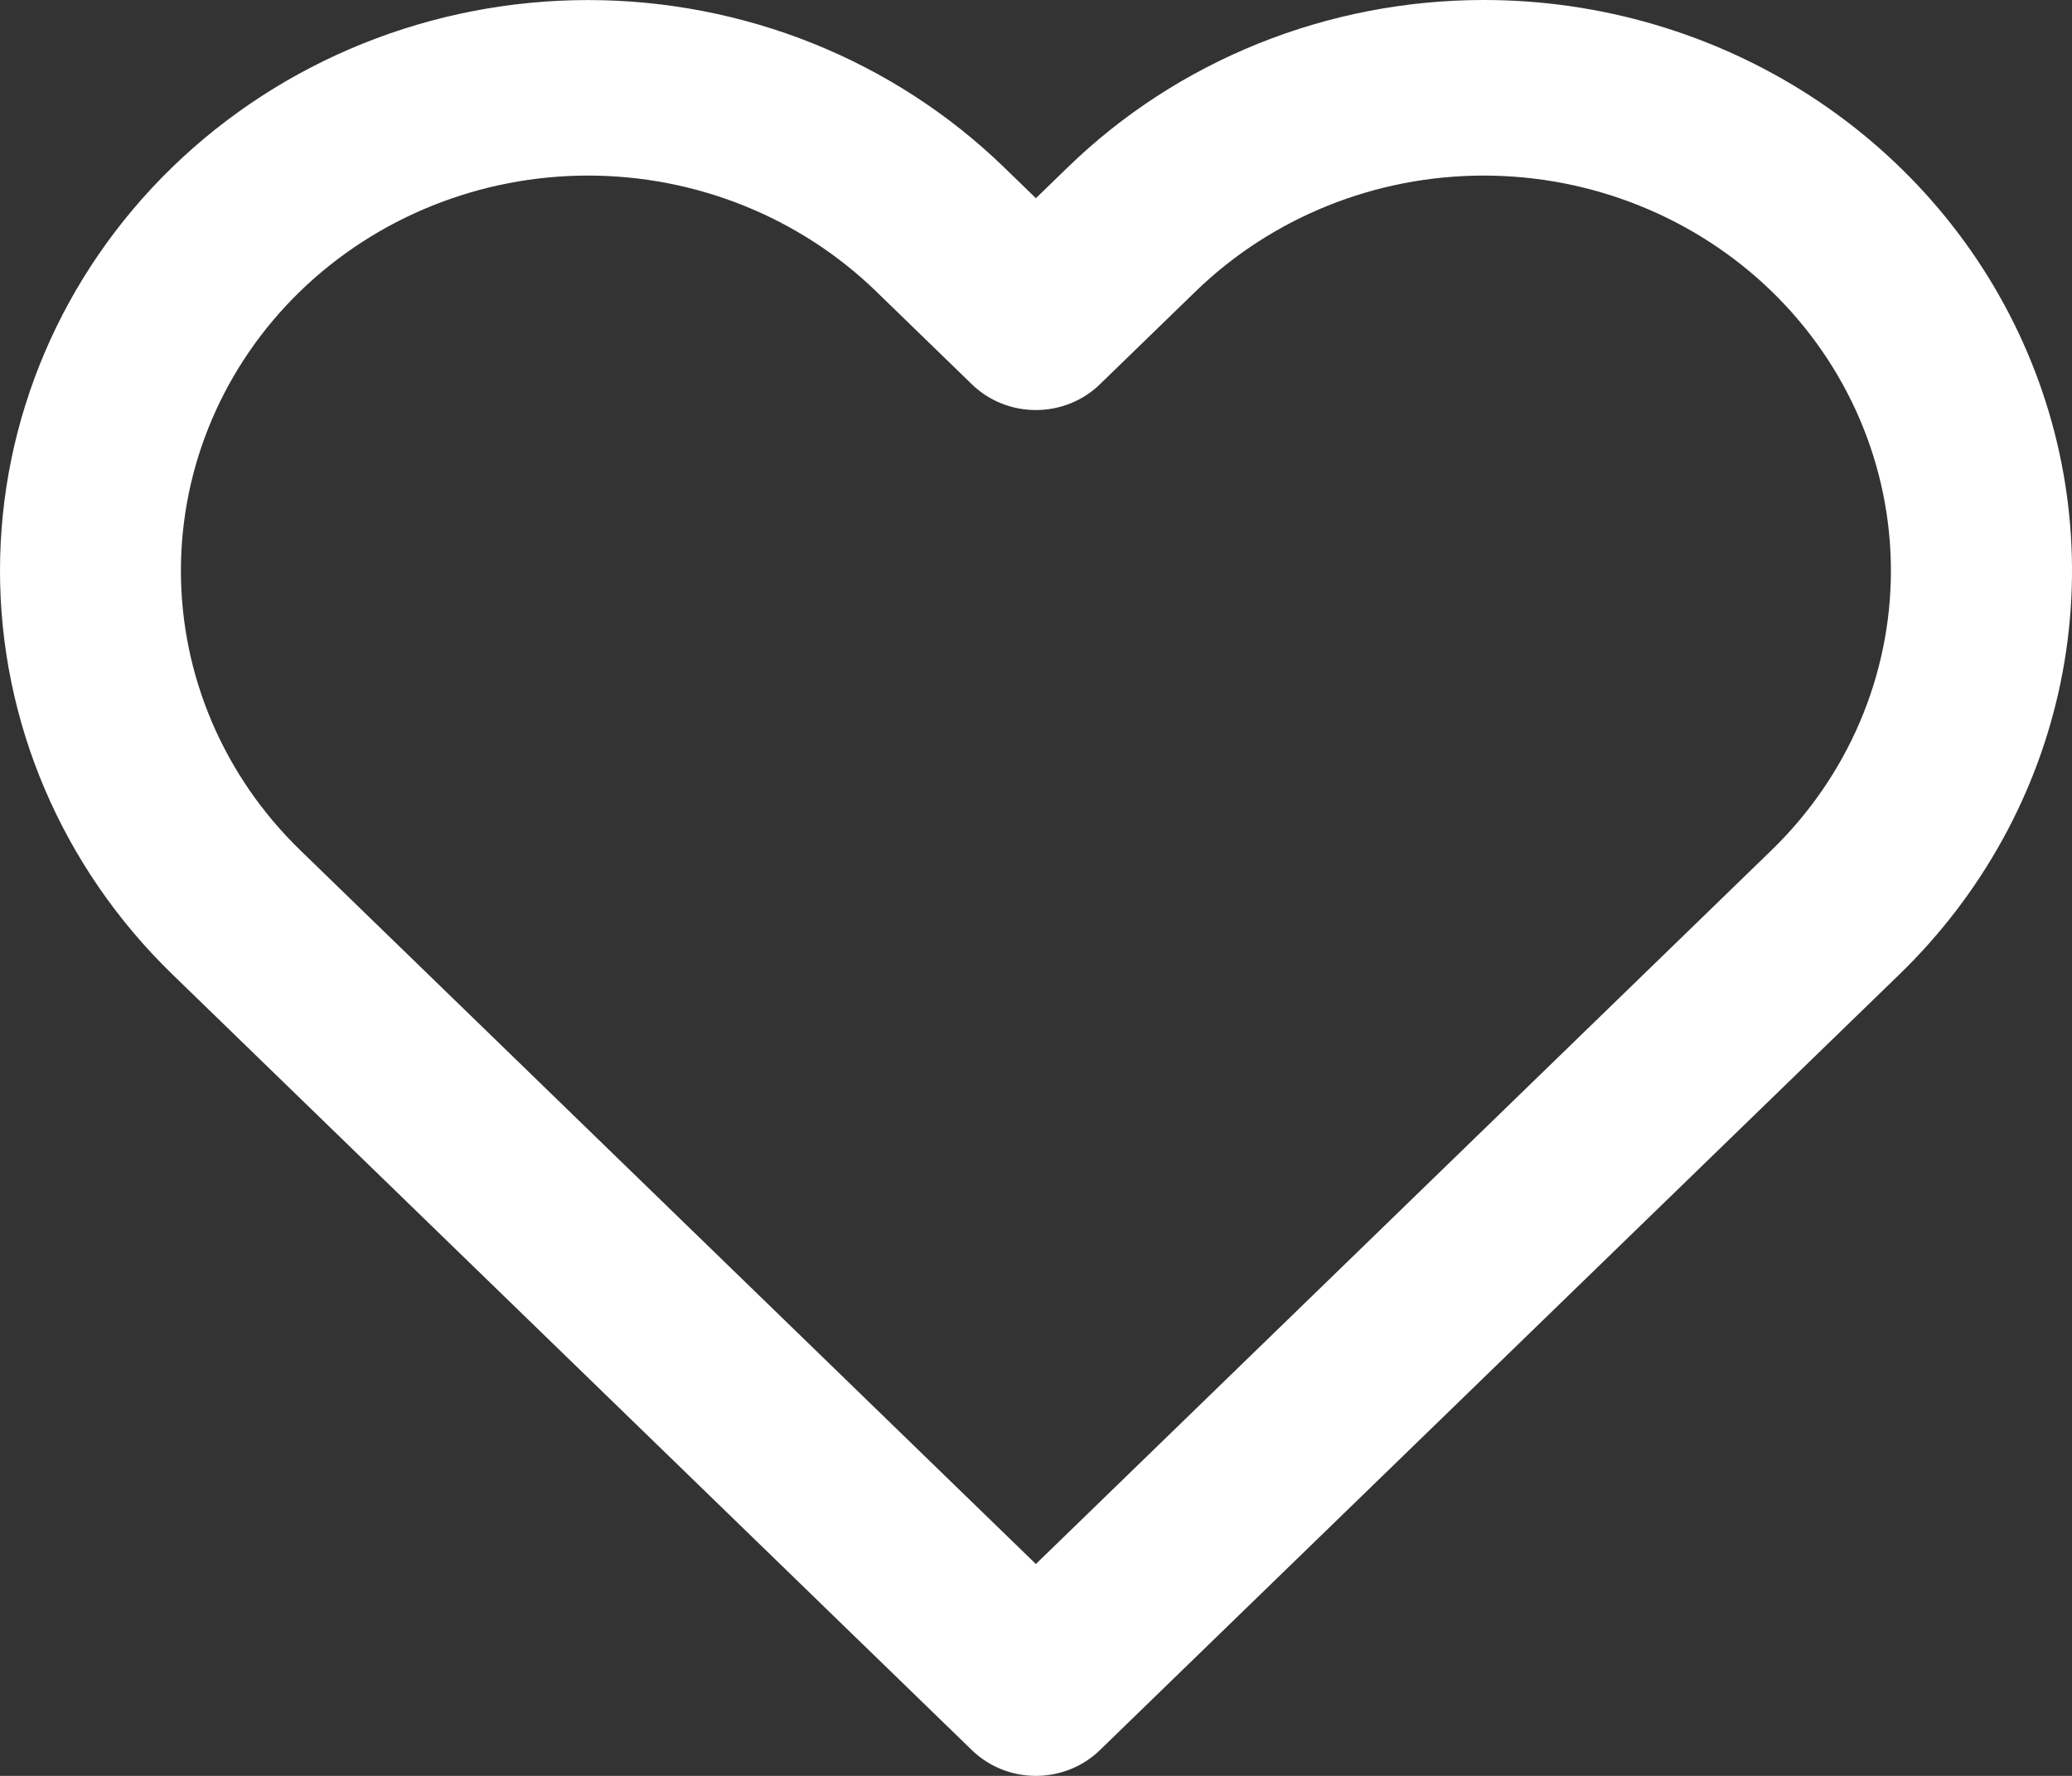 <svg width="35" height="30" viewBox="0 0 35 30" fill="none" xmlns="http://www.w3.org/2000/svg">
<rect x="0" y="0" width="35" height="30" fill="#333333" stroke="none"/>
<path fill-rule="evenodd" clip-rule="evenodd" d="M25.062 1.49093e-06C23.757 7.70361e-05 22.465 0.25 21.26 0.734C20.055 1.219 18.96 1.929 18.038 2.825L17.498 3.348L16.959 2.825C16.036 1.93 14.941 1.22 13.736 0.735C12.531 0.251 11.239 0.001 9.934 0.001C7.299 0.001 4.773 1.017 2.91 2.825C1.047 4.633 0 7.085 0 9.641C0 12.198 1.047 14.65 2.91 16.458L16.418 29.566C16.704 29.844 17.093 30 17.498 30C17.903 30 18.292 29.844 18.578 29.566L32.087 16.458C33.477 15.11 34.425 13.392 34.809 11.522C35.193 9.651 34.996 7.712 34.244 5.95C33.492 4.188 32.218 2.682 30.584 1.623C28.949 0.564 27.027 -0.001 25.062 1.49093e-06V1.49093e-06ZM28.306 15.933L17.498 26.421L5.07 14.361C3.78 13.109 3.056 11.412 3.056 9.641C3.056 7.871 3.78 6.173 5.07 4.921C6.36 3.67 8.11 2.966 9.934 2.966C11.758 2.966 13.508 3.67 14.798 4.921L16.418 6.493C16.704 6.771 17.093 6.927 17.498 6.927C17.903 6.927 18.292 6.771 18.578 6.493L20.198 4.921C21.488 3.67 23.238 2.966 25.062 2.966C26.886 2.966 28.636 3.67 29.926 4.921C31.216 6.173 31.941 7.871 31.941 9.641C31.941 11.412 31.216 13.109 29.926 14.361L28.306 15.933V15.933Z" fill="white"/>
</svg>

